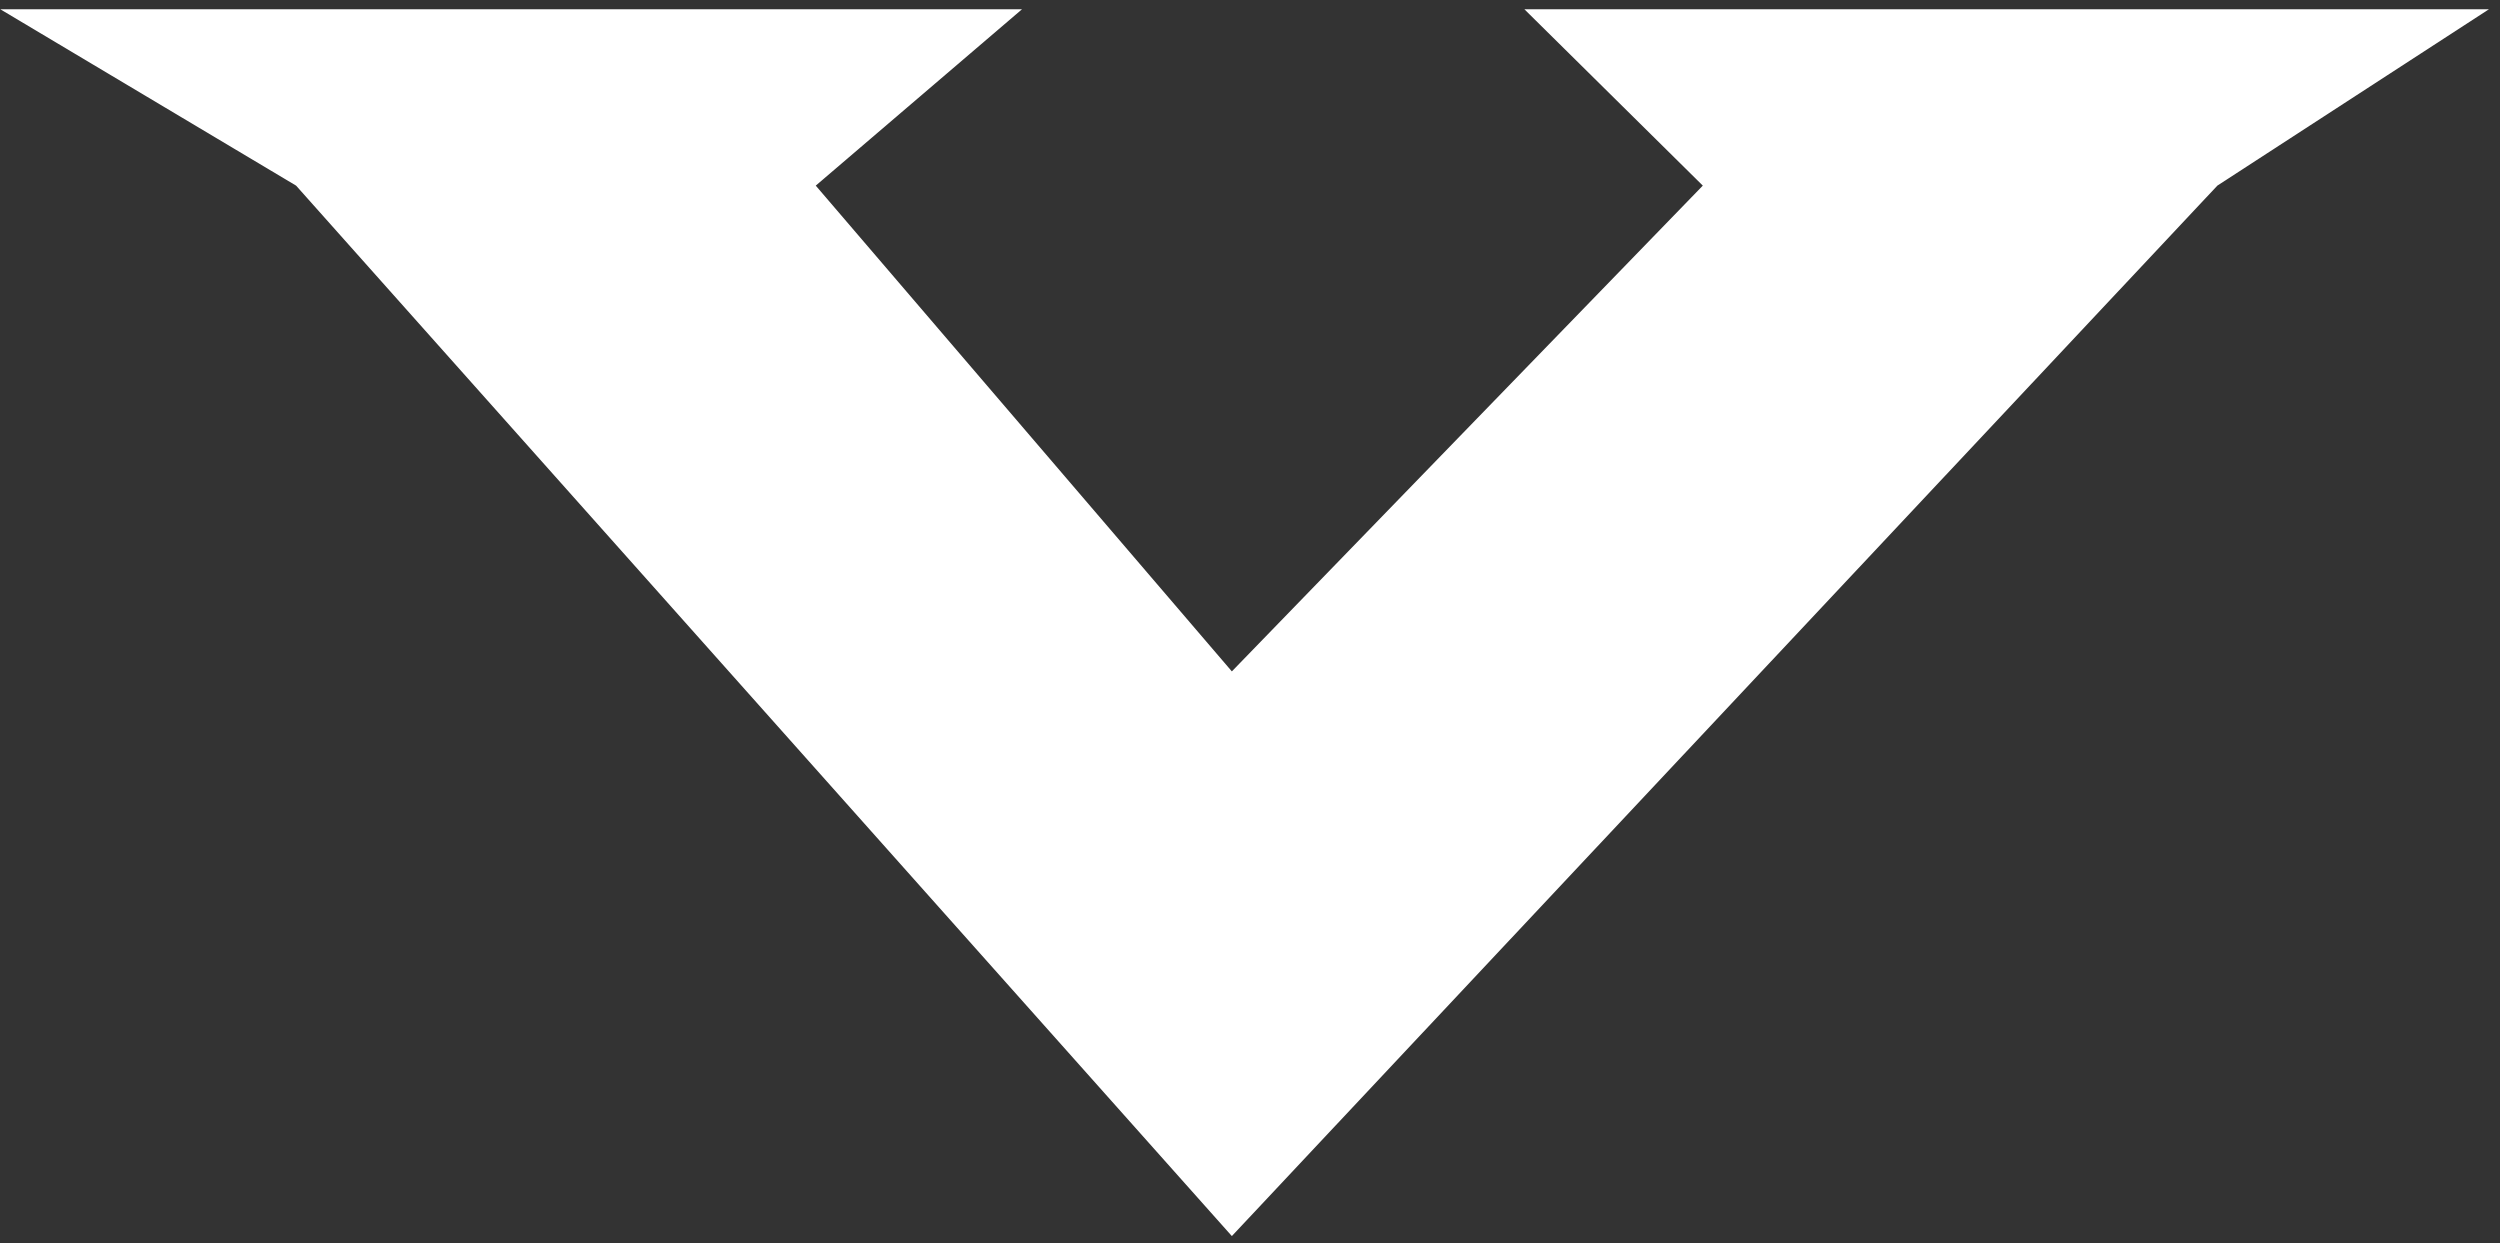 <?xml version="1.0" encoding="UTF-8"?>
<svg width="181px" height="90px" viewBox="0 0 181 90" version="1.1" xmlns="http://www.w3.org/2000/svg" xmlns:xlink="http://www.w3.org/1999/xlink">
    <rect x="0" y="0" width="181" height="90" fill="#333333" stroke="none"/>
    <!-- Generator: Sketch 48.2 (47327) - http://www.bohemiancoding.com/sketch -->
    <title>Path 5</title>
    <desc>Created with Sketch.</desc>
    <defs></defs>
    <g id="Page-1" stroke="none" stroke-width="1" fill="none" fill-rule="evenodd">
        <polygon id="Path-5" fill="#FFFFFF" points="0.02 0.67 21.436 13.439 89.186 89.492 160.537 13.439 180.201 0.67 110.365 0.67 123.283 13.439 89.186 48.609 59.061 13.439 73.994 0.67"></polygon>
    </g>
</svg>